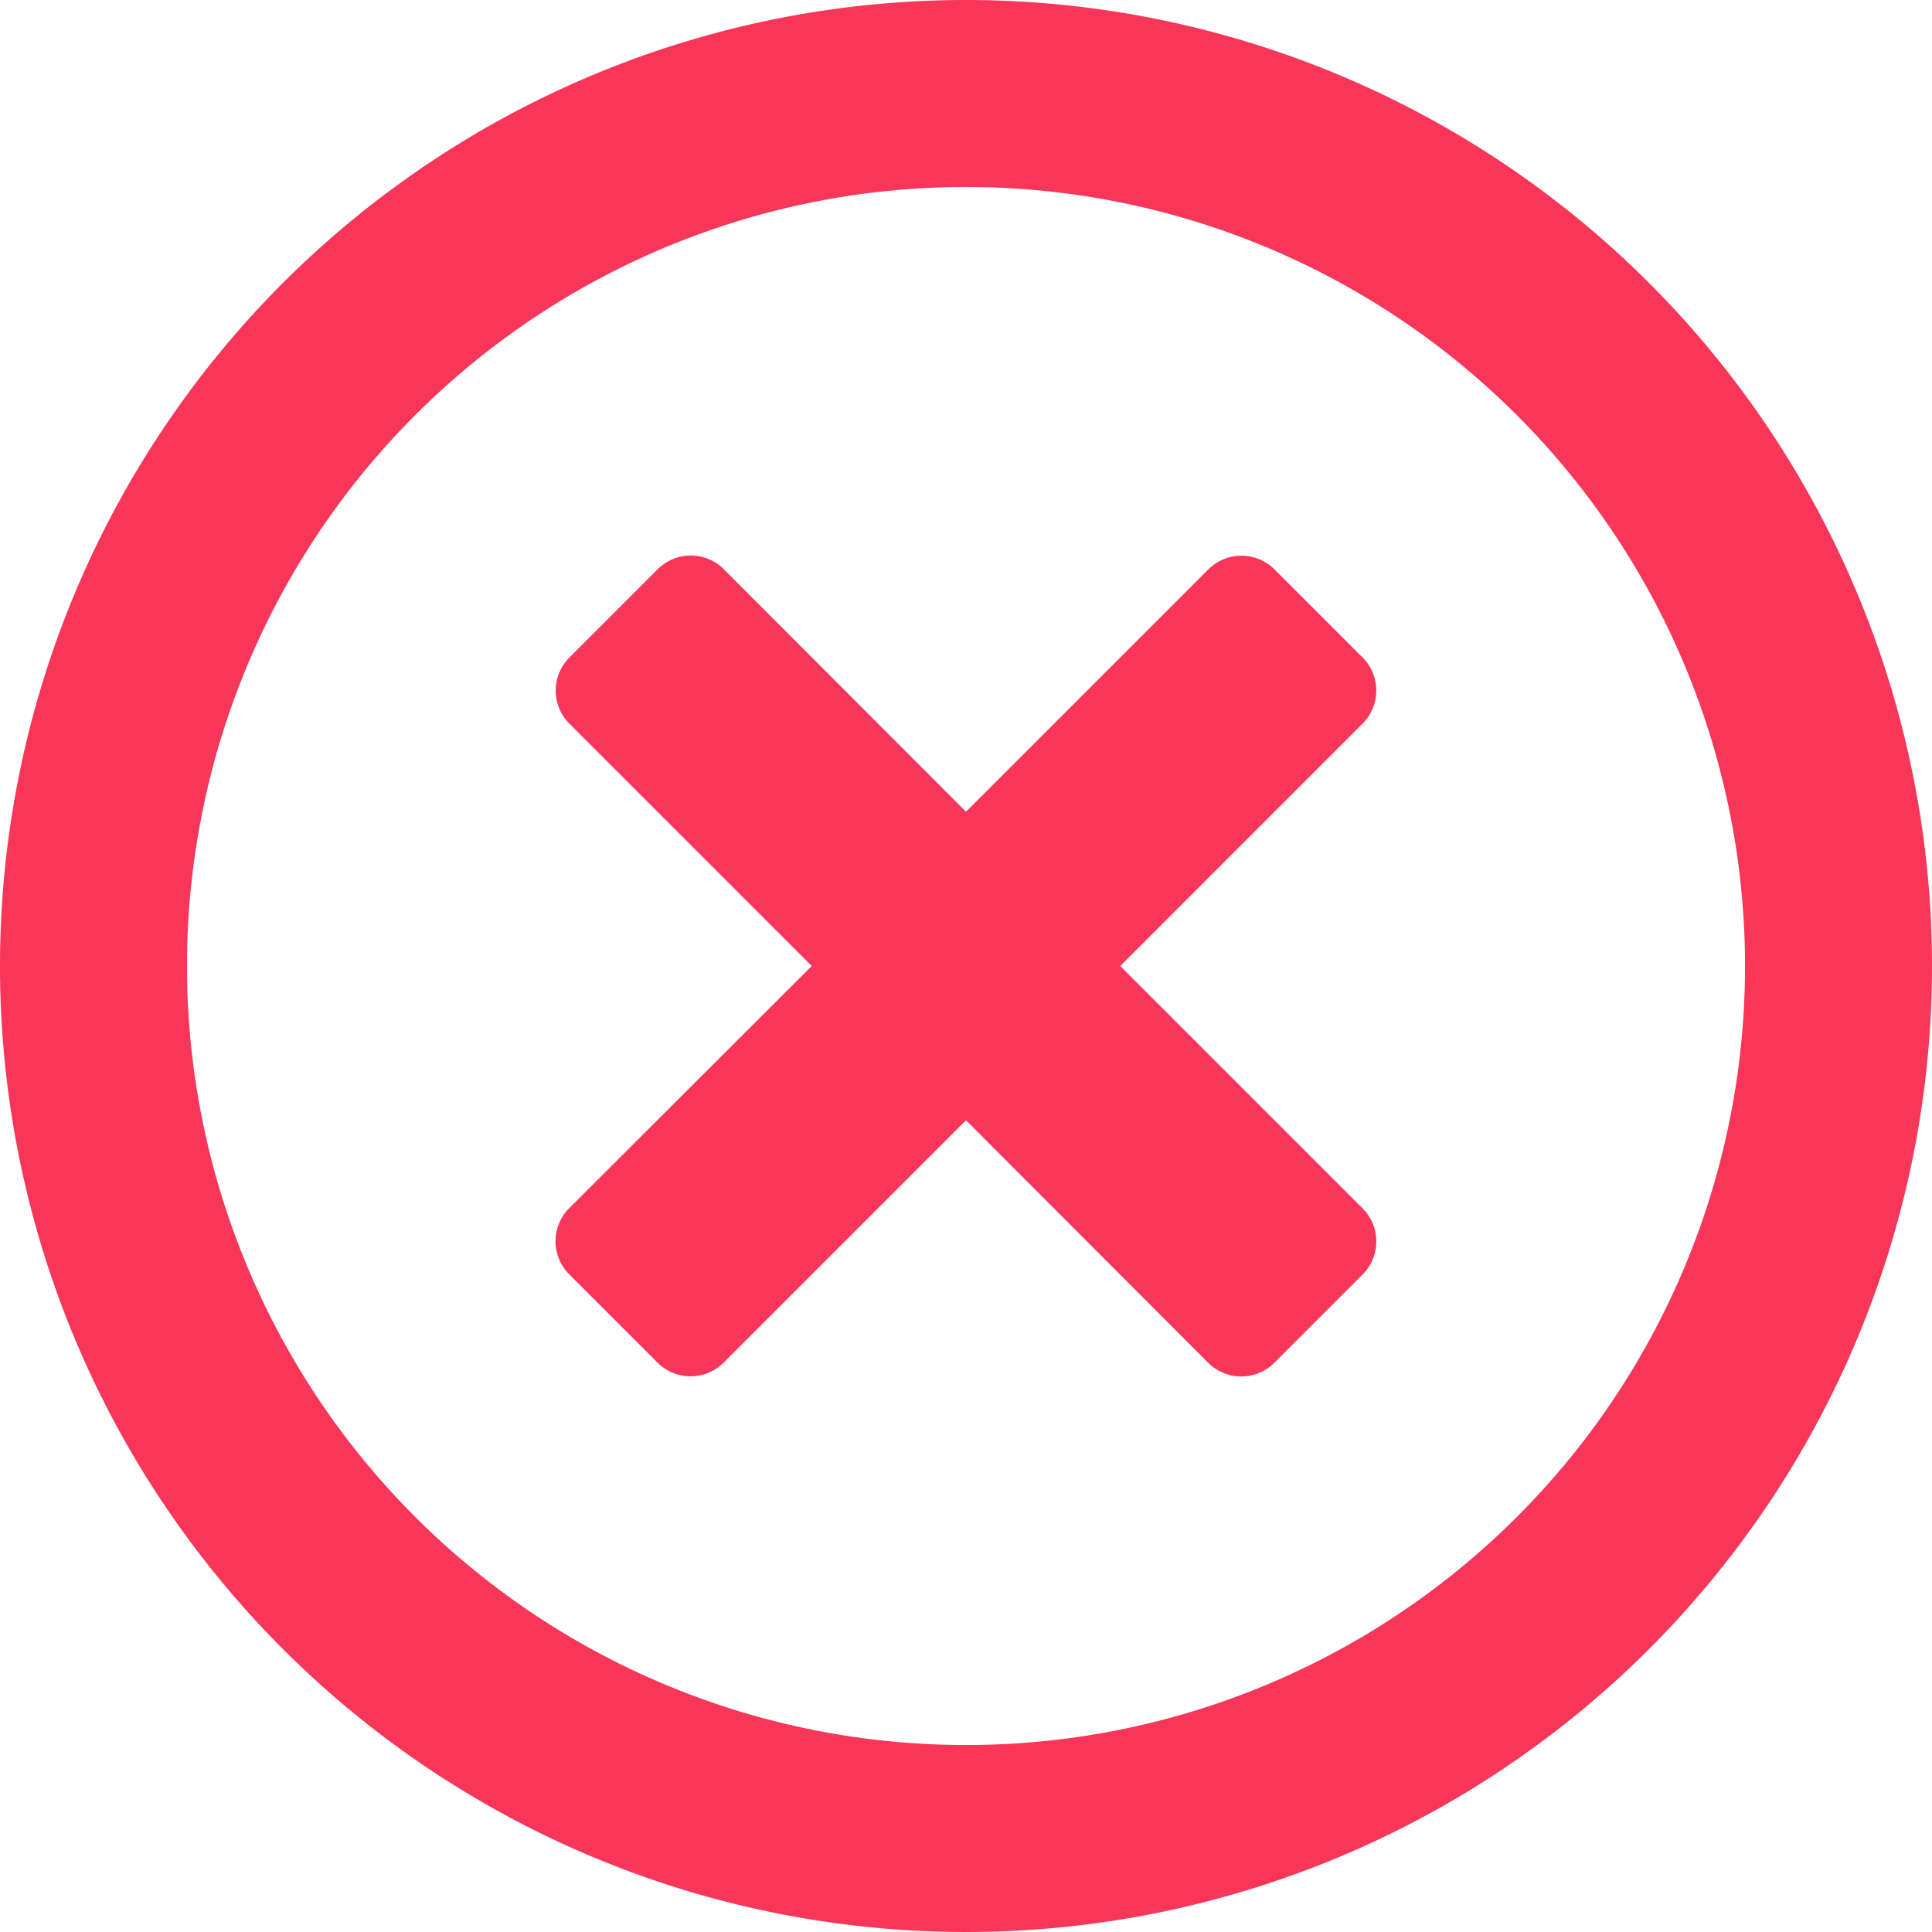 <svg xmlns="http://www.w3.org/2000/svg" xmlns:xlink="http://www.w3.org/1999/xlink" width="46" height="46" viewBox="0 0 46 46"><defs><clipPath id="a"><rect width="46" height="46" fill="none"/></clipPath></defs><g clip-path="url(#a)"><path d="M23,0A23,23,0,1,0,46,23,23,23,0,0,0,23,0m0,41.548A18.548,18.548,0,1,1,41.548,23,18.543,18.543,0,0,1,23,41.548m9.441-24.317L26.673,23l5.769,5.769a1.114,1.114,0,0,1,0,1.577l-2.1,2.1a1.114,1.114,0,0,1-1.577,0L23,26.673l-5.769,5.769a1.114,1.114,0,0,1-1.577,0l-2.1-2.1a1.114,1.114,0,0,1,0-1.577L19.327,23l-5.769-5.769a1.114,1.114,0,0,1,0-1.577l2.1-2.1a1.114,1.114,0,0,1,1.577,0L23,19.327l5.769-5.769a1.114,1.114,0,0,1,1.577,0l2.1,2.1A1.114,1.114,0,0,1,32.441,17.231Z" fill="#f73659"/></g></svg>